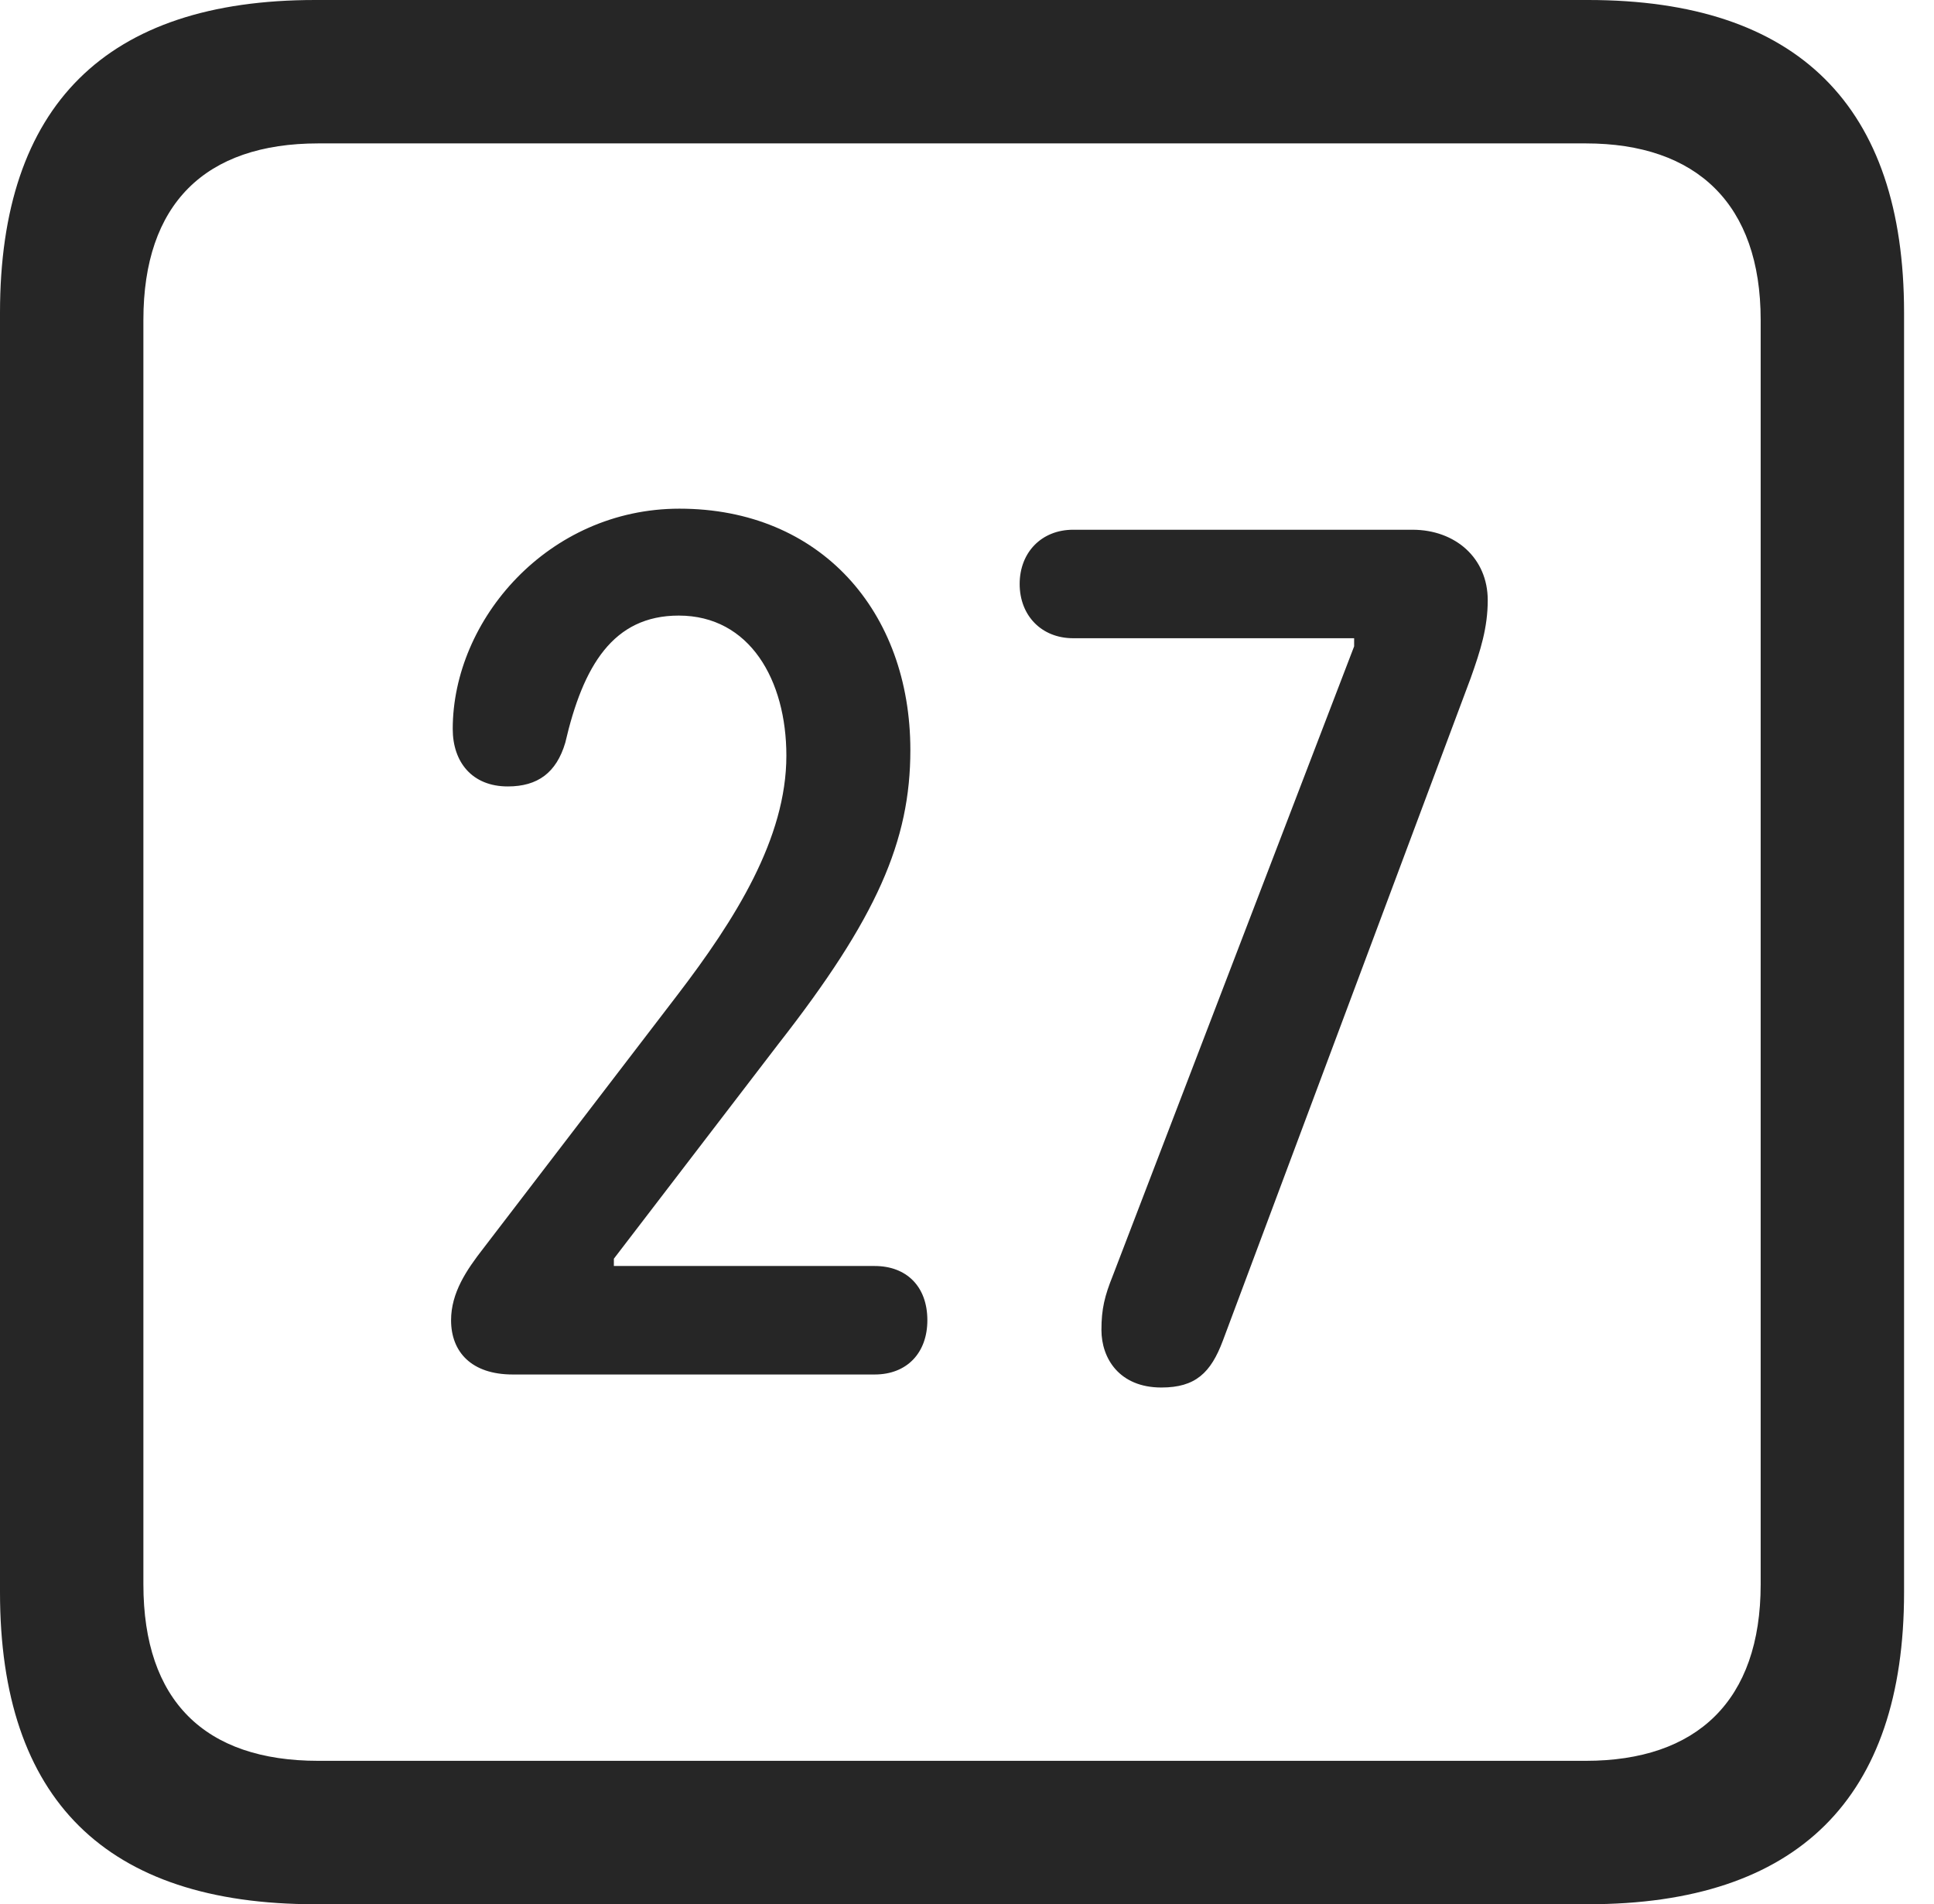 <?xml version="1.0" encoding="UTF-8"?>
<!--Generator: Apple Native CoreSVG 326-->
<!DOCTYPE svg
PUBLIC "-//W3C//DTD SVG 1.1//EN"
       "http://www.w3.org/Graphics/SVG/1.1/DTD/svg11.dtd">
<svg version="1.1" xmlns="http://www.w3.org/2000/svg" xmlns:xlink="http://www.w3.org/1999/xlink" viewBox="0 0 23.32 22.959">
 <g>
  <rect height="22.959" opacity="0" width="23.32" x="0" y="0"/>
  <path d="M3.799 22.959L19.15 22.959C21.68 22.959 22.959 21.68 22.959 19.199L22.959 3.77C22.959 1.279 21.68 0 19.15 0L3.799 0C1.279 0 0 1.27 0 3.77L0 19.199C0 21.699 1.279 22.959 3.799 22.959ZM3.838 21.23C2.471 21.23 1.729 20.508 1.729 19.102L1.729 3.857C1.729 2.461 2.471 1.729 3.838 1.729L19.121 1.729C20.459 1.729 21.23 2.461 21.23 3.857L21.23 19.102C21.23 20.508 20.459 21.23 19.121 21.23Z" fill="black" fill-opacity="0.85"/>
  <path d="M6.182 16.572L10.547 16.572C10.938 16.572 11.182 16.309 11.182 15.918C11.182 15.508 10.928 15.264 10.547 15.264L7.402 15.264L7.402 15.176L9.385 12.588C10.576 11.065 10.977 10.137 10.977 9.043C10.977 7.373 9.893 6.133 8.193 6.133C6.611 6.133 5.459 7.471 5.459 8.789C5.459 9.189 5.693 9.482 6.123 9.482C6.484 9.482 6.709 9.316 6.816 8.955C7.031 8.027 7.393 7.422 8.184 7.422C9.043 7.422 9.482 8.203 9.482 9.111C9.482 10.107 8.867 11.084 8.164 12.002L5.83 15.049C5.625 15.312 5.439 15.586 5.439 15.918C5.439 16.299 5.684 16.572 6.182 16.572ZM14.004 16.729C14.414 16.729 14.6 16.553 14.746 16.162L17.734 8.174C17.852 7.842 17.939 7.568 17.939 7.236C17.939 6.729 17.549 6.387 17.031 6.387L12.94 6.387C12.559 6.387 12.295 6.66 12.295 7.041C12.295 7.422 12.559 7.695 12.94 7.695L16.328 7.695L16.328 7.793L13.418 15.381C13.32 15.625 13.281 15.781 13.281 16.035C13.281 16.377 13.496 16.729 14.004 16.729Z" fill="black" fill-opacity="0.85"/>
 </g>
</svg>

